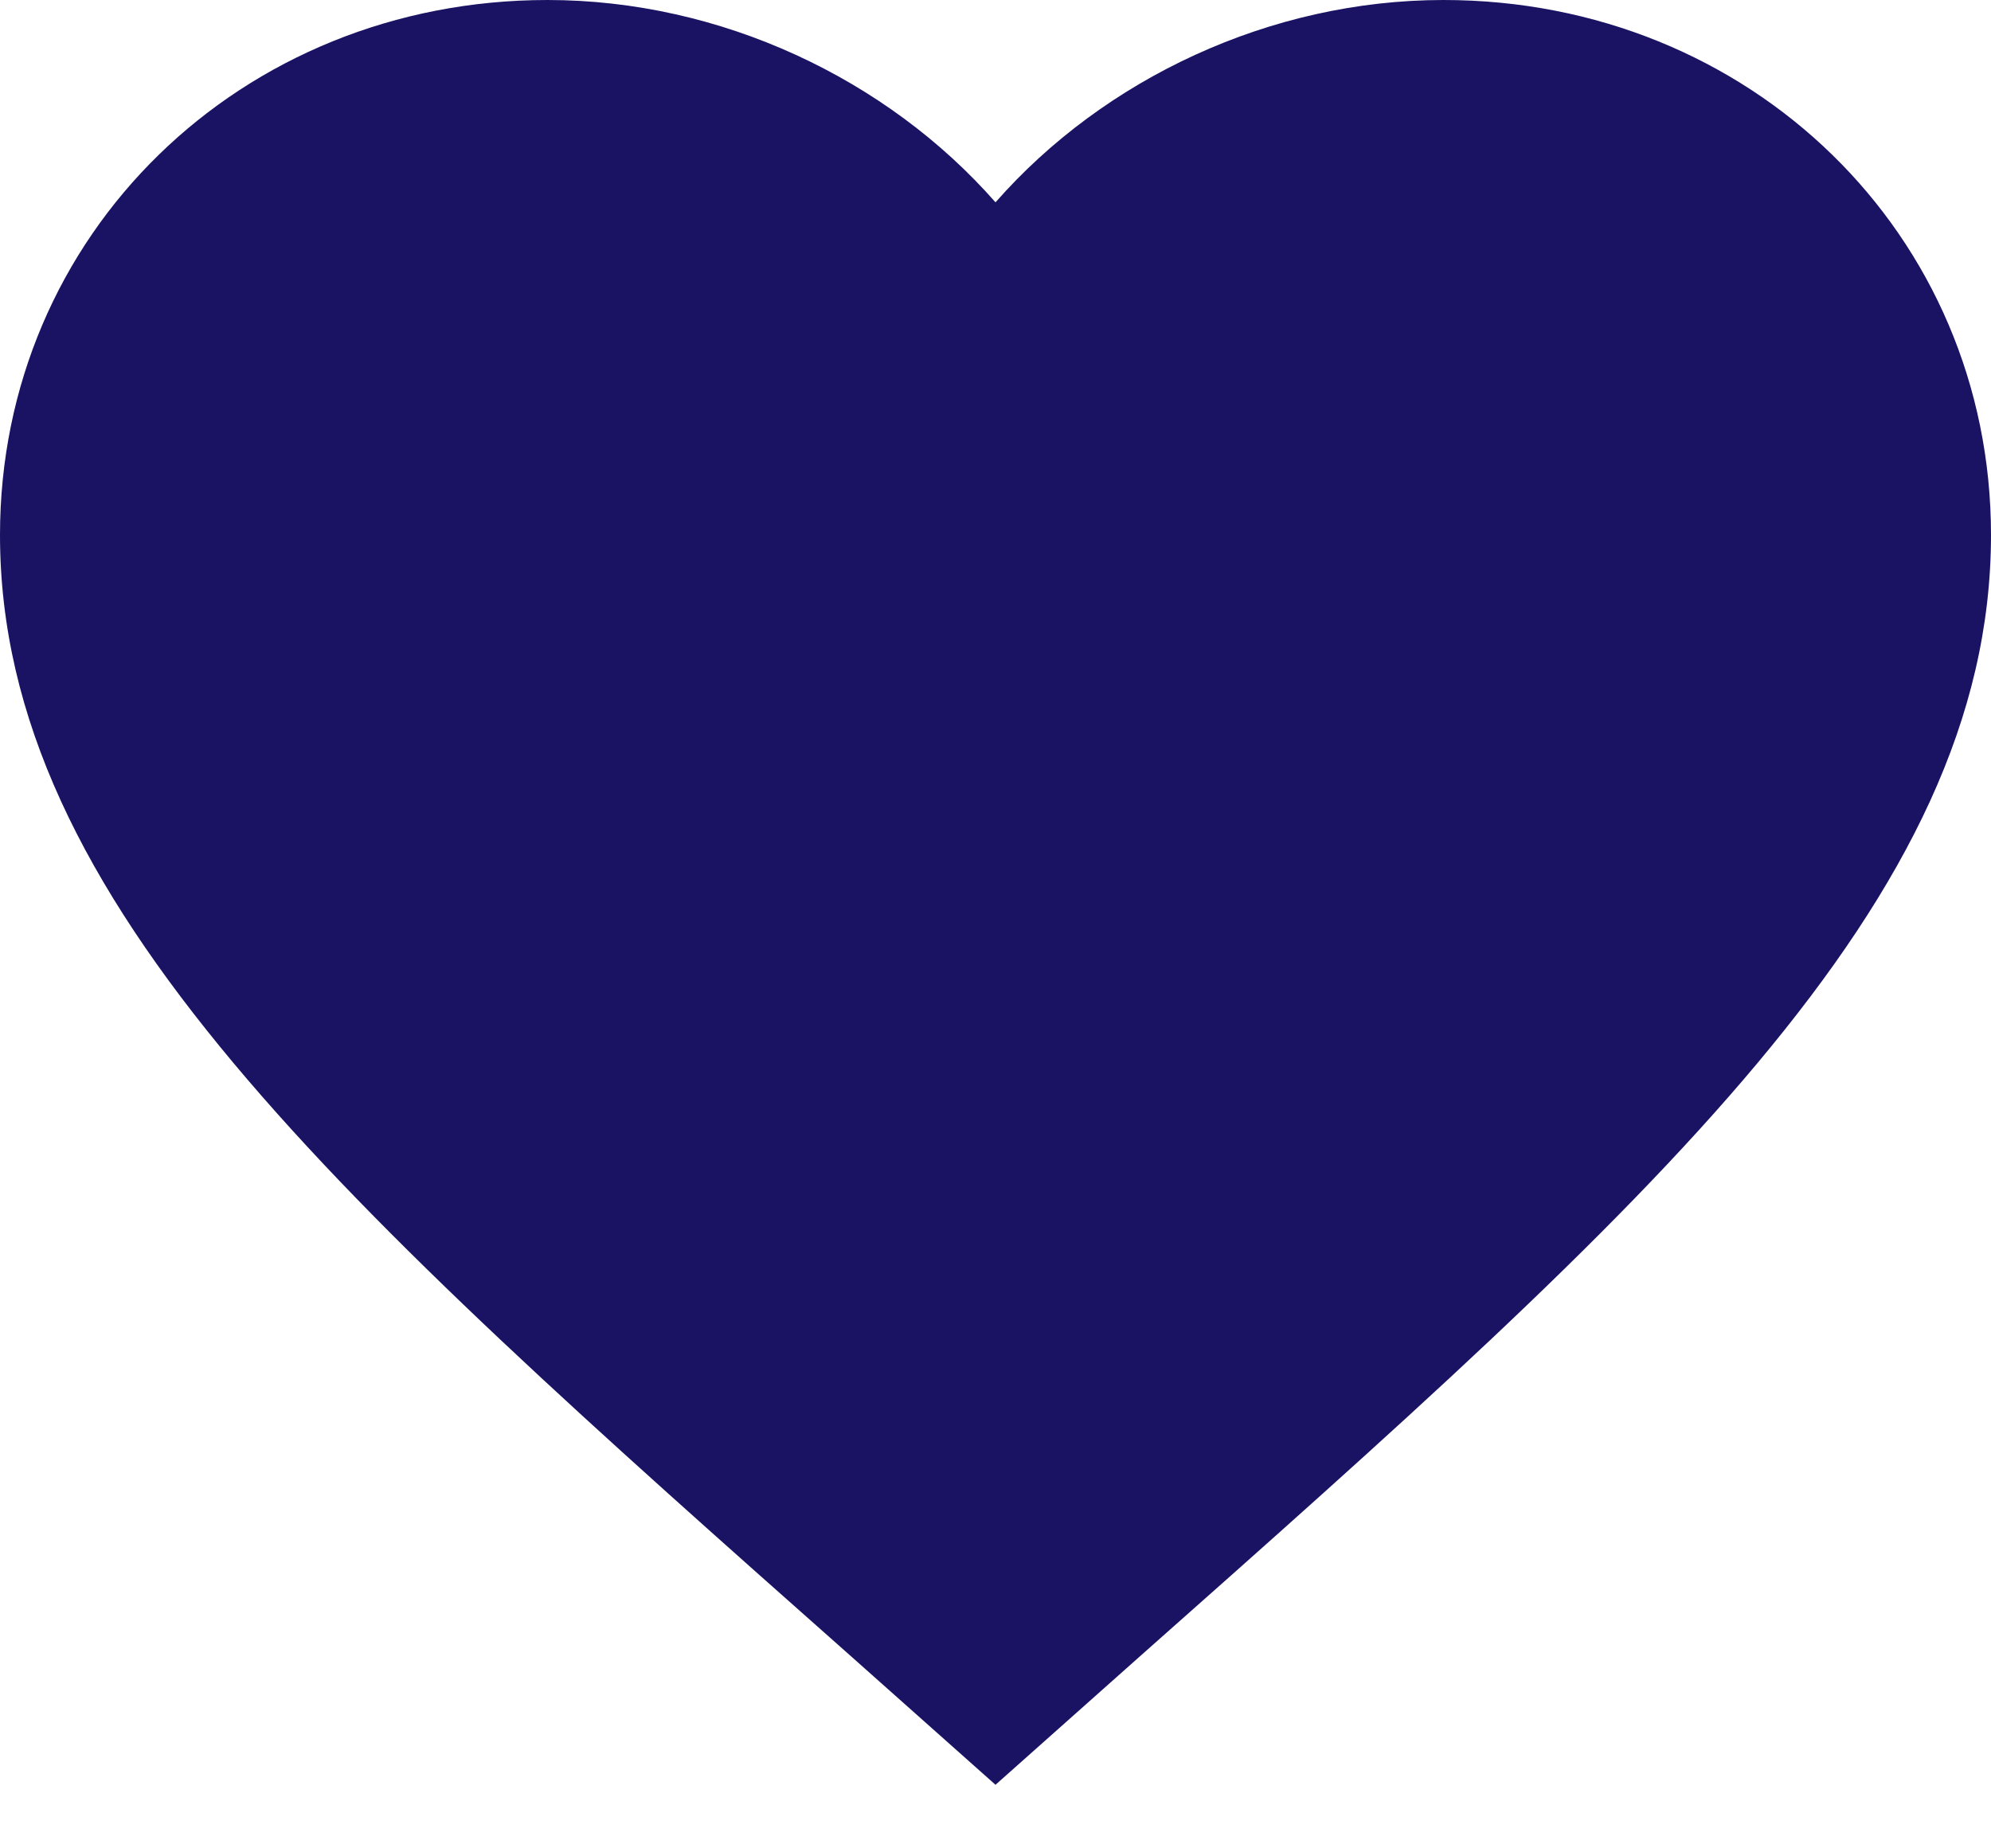 <svg preserveAspectRatio="none" width="100%" height="100%" overflow="visible" style="display: block;" viewBox="0 0 28 26" fill="none" xmlns="http://www.w3.org/2000/svg">
<path id="Vector" d="M14 25.106L11.97 23.3C4.76 16.91 0 12.683 0 7.525C0 3.297 3.388 0 7.7 0C10.136 0 12.474 1.108 14 2.846C15.526 1.108 17.864 0 20.3 0C24.612 0 28 3.297 28 7.525C28 12.683 23.24 16.91 16.03 23.3L14 25.106Z" fill="#1A1363"/>
</svg>
